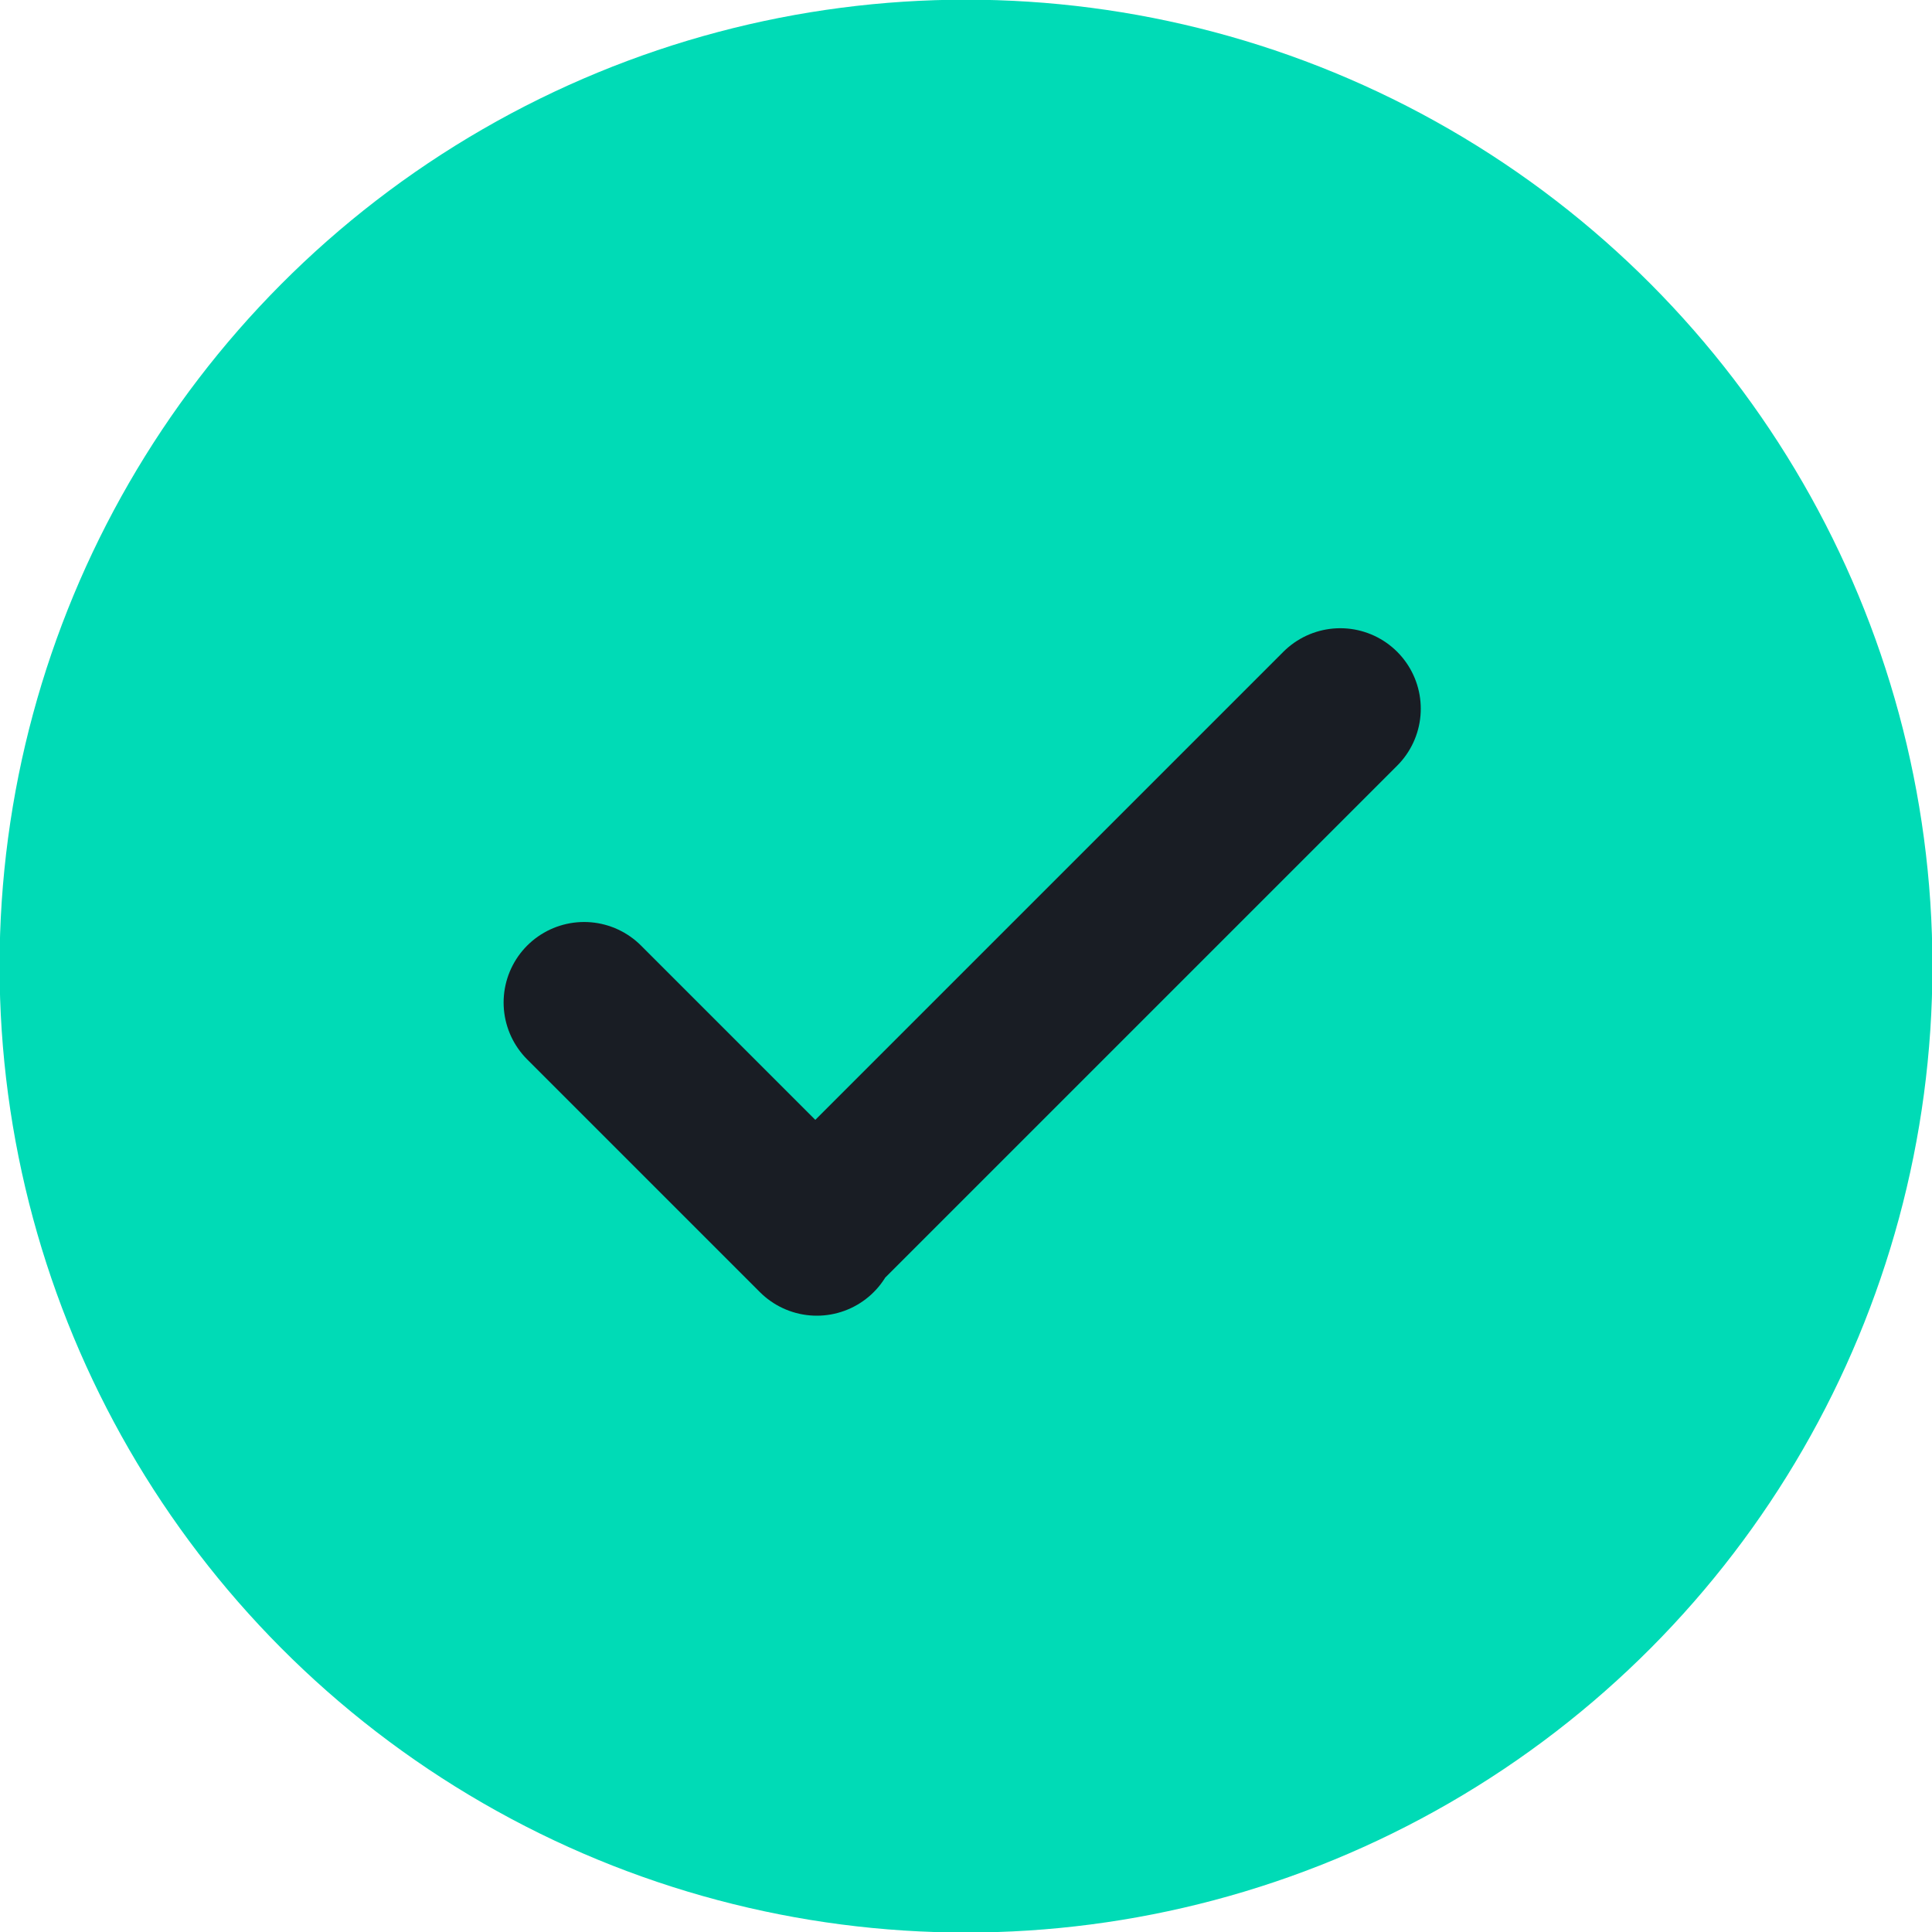 <svg width="18" height="18" viewBox="0 0 18 18" fill="none" xmlns="http://www.w3.org/2000/svg">
<g id="vector">
<circle id="Oval" cx="9" cy="9.001" r="9.004" fill="#00DBB6"/>
<path id="Path" d="M5.442 9.34L7.61 11.508L7.596 11.494L12.487 6.603" stroke="#191D24" stroke-width="1.5" stroke-linecap="round" stroke-linejoin="round"/>
</g>
</svg>
